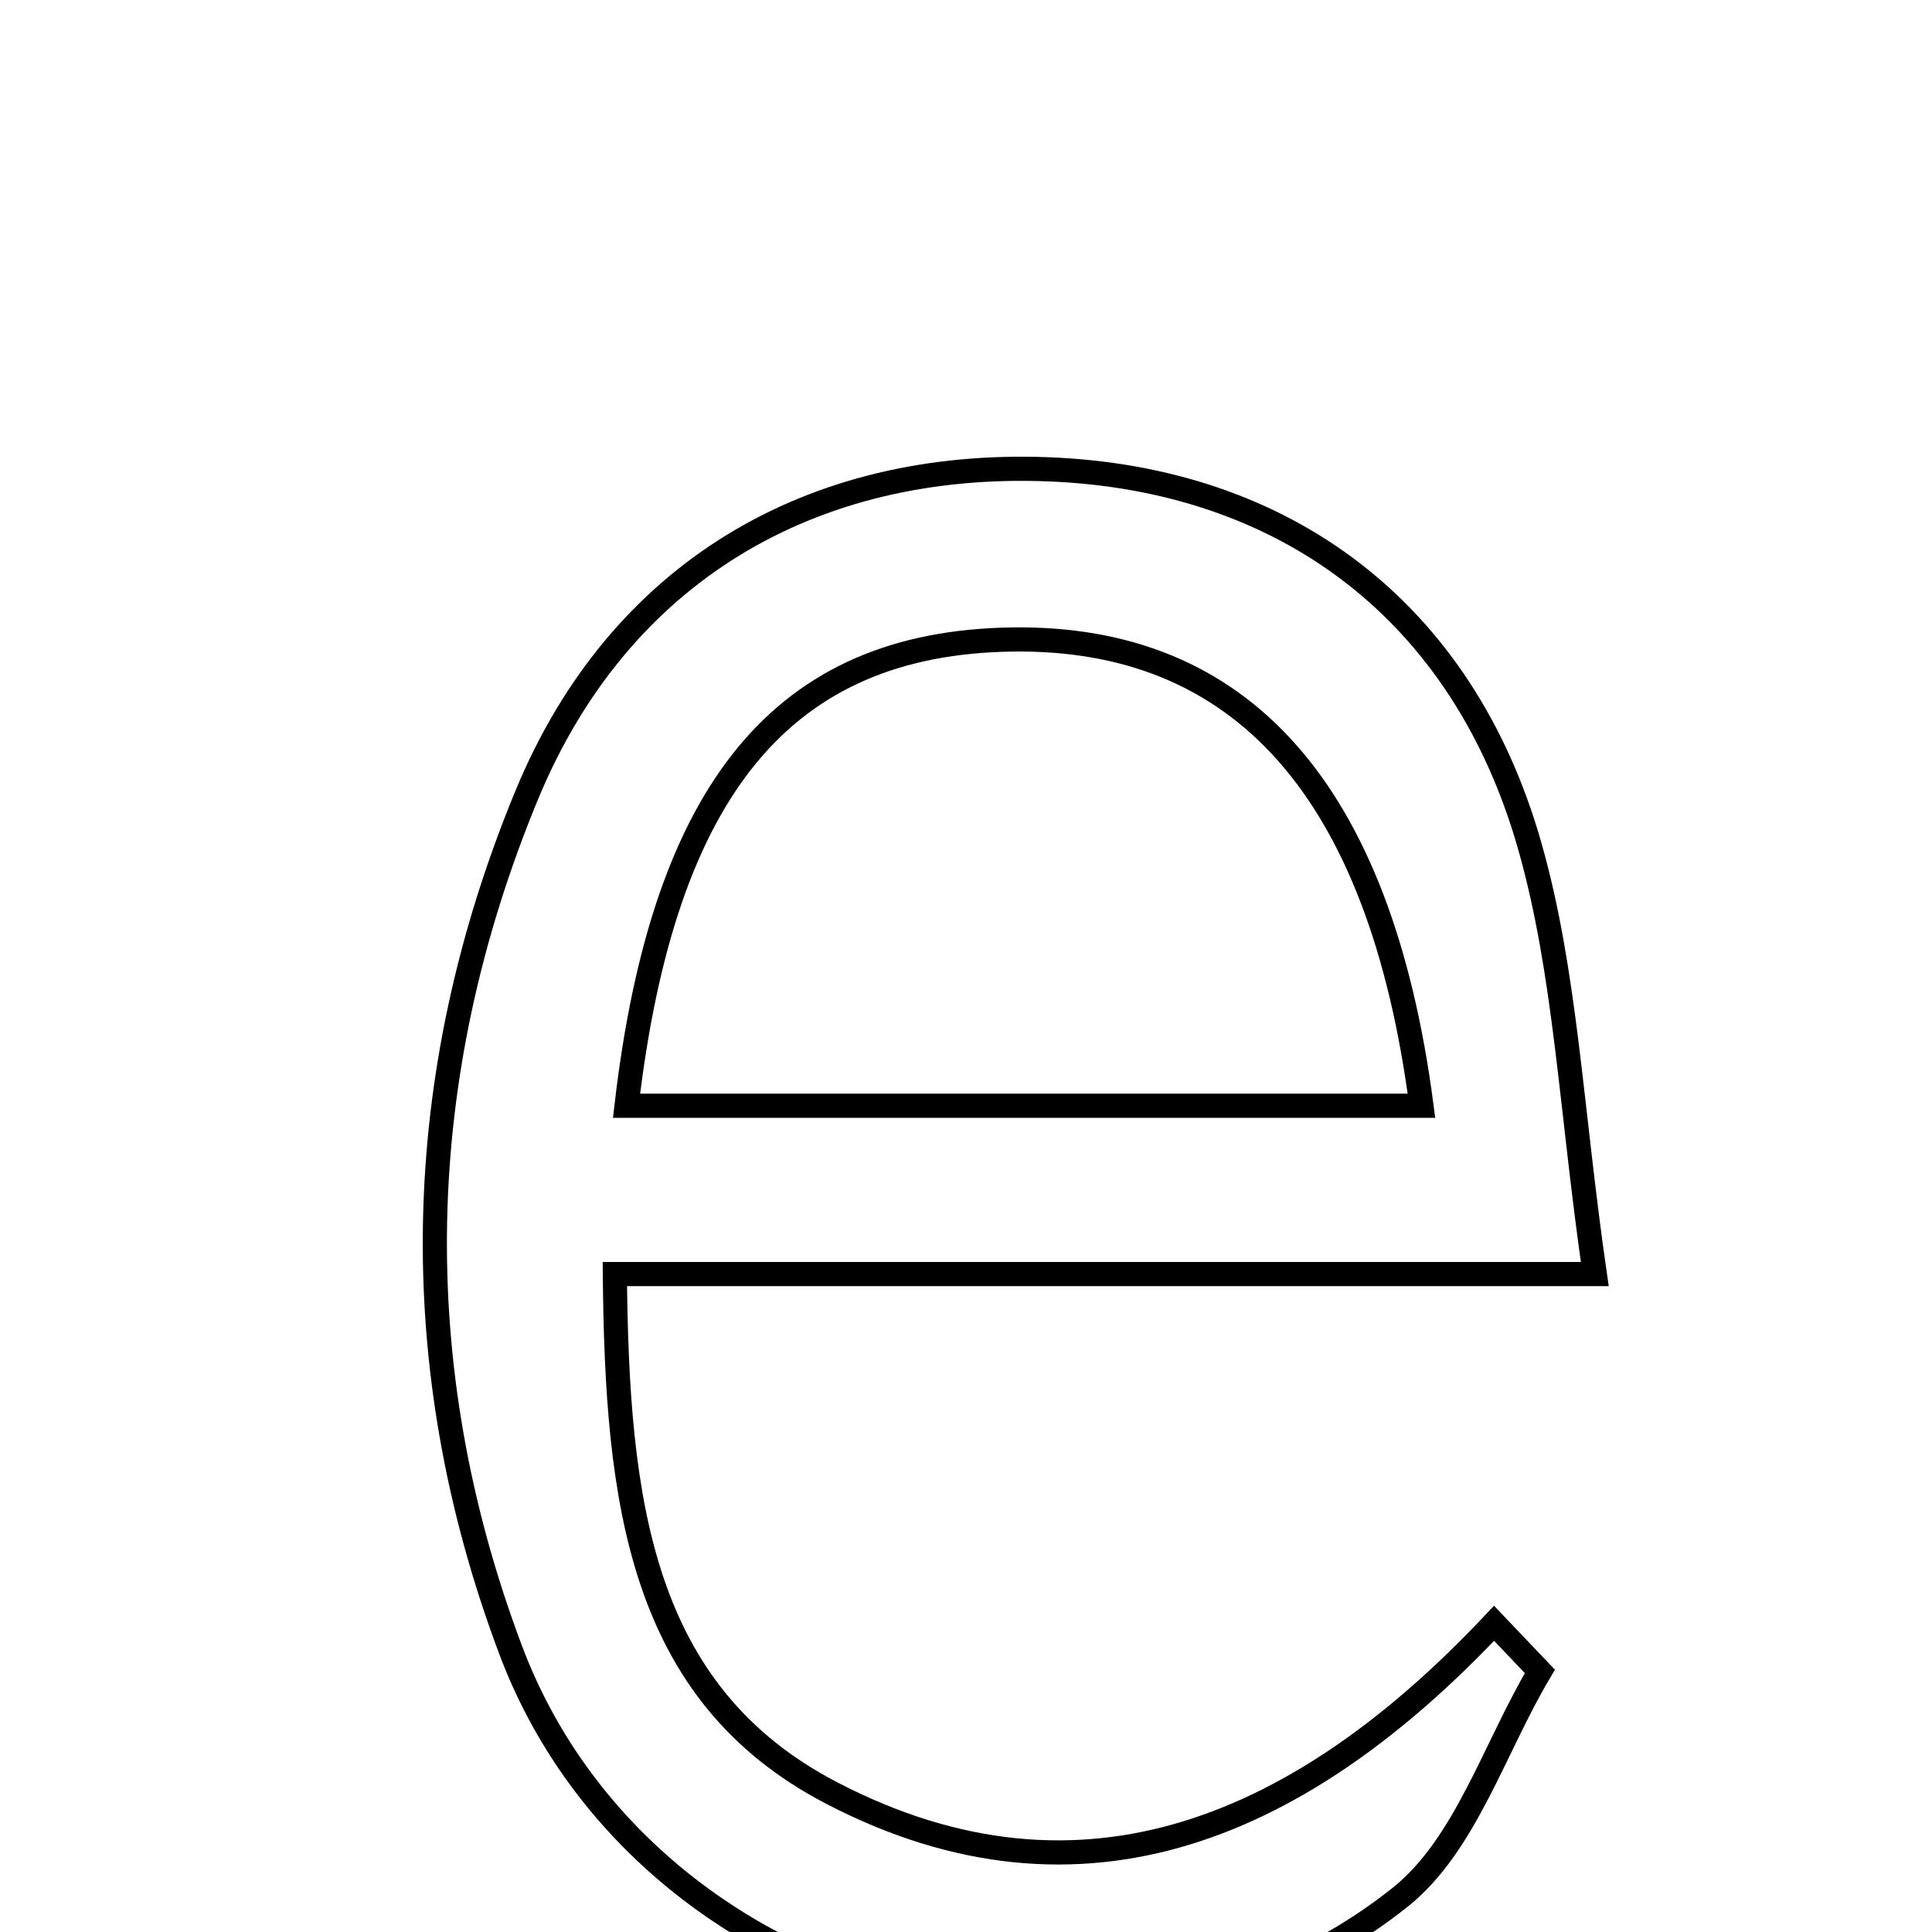<svg xmlns="http://www.w3.org/2000/svg" viewBox="0.0 0.0 24.0 24.0" height="200px" width="200px"><path fill="none" stroke="black" stroke-width=".3" stroke-opacity="1.0"  filling="0" d="M13.024 5.83 C15.947 5.944 18.171 7.574 19.005 10.516 C19.451 12.086 19.513 13.765 19.811 15.827 C15.518 15.827 11.712 15.827 7.638 15.827 C7.664 18.65 7.946 21.034 10.332 22.274 C13.468 23.905 16.205 22.668 18.56 20.165 C18.75 20.364 18.939 20.564 19.129 20.763 C18.563 21.713 18.204 22.922 17.395 23.567 C13.769 26.457 7.976 24.839 6.343 20.496 C5.015 16.965 5.101 13.361 6.546 9.87 C7.686 7.118 10.067 5.714 13.024 5.83"></path>
<path fill="none" stroke="black" stroke-width=".3" stroke-opacity="1.0"  filling="0" d="M12.572 7.944 C15.409 7.903 17.143 9.799 17.658 13.736 C14.352 13.736 11.073 13.736 7.783 13.736 C8.244 9.782 9.739 7.985 12.572 7.944"></path></svg>